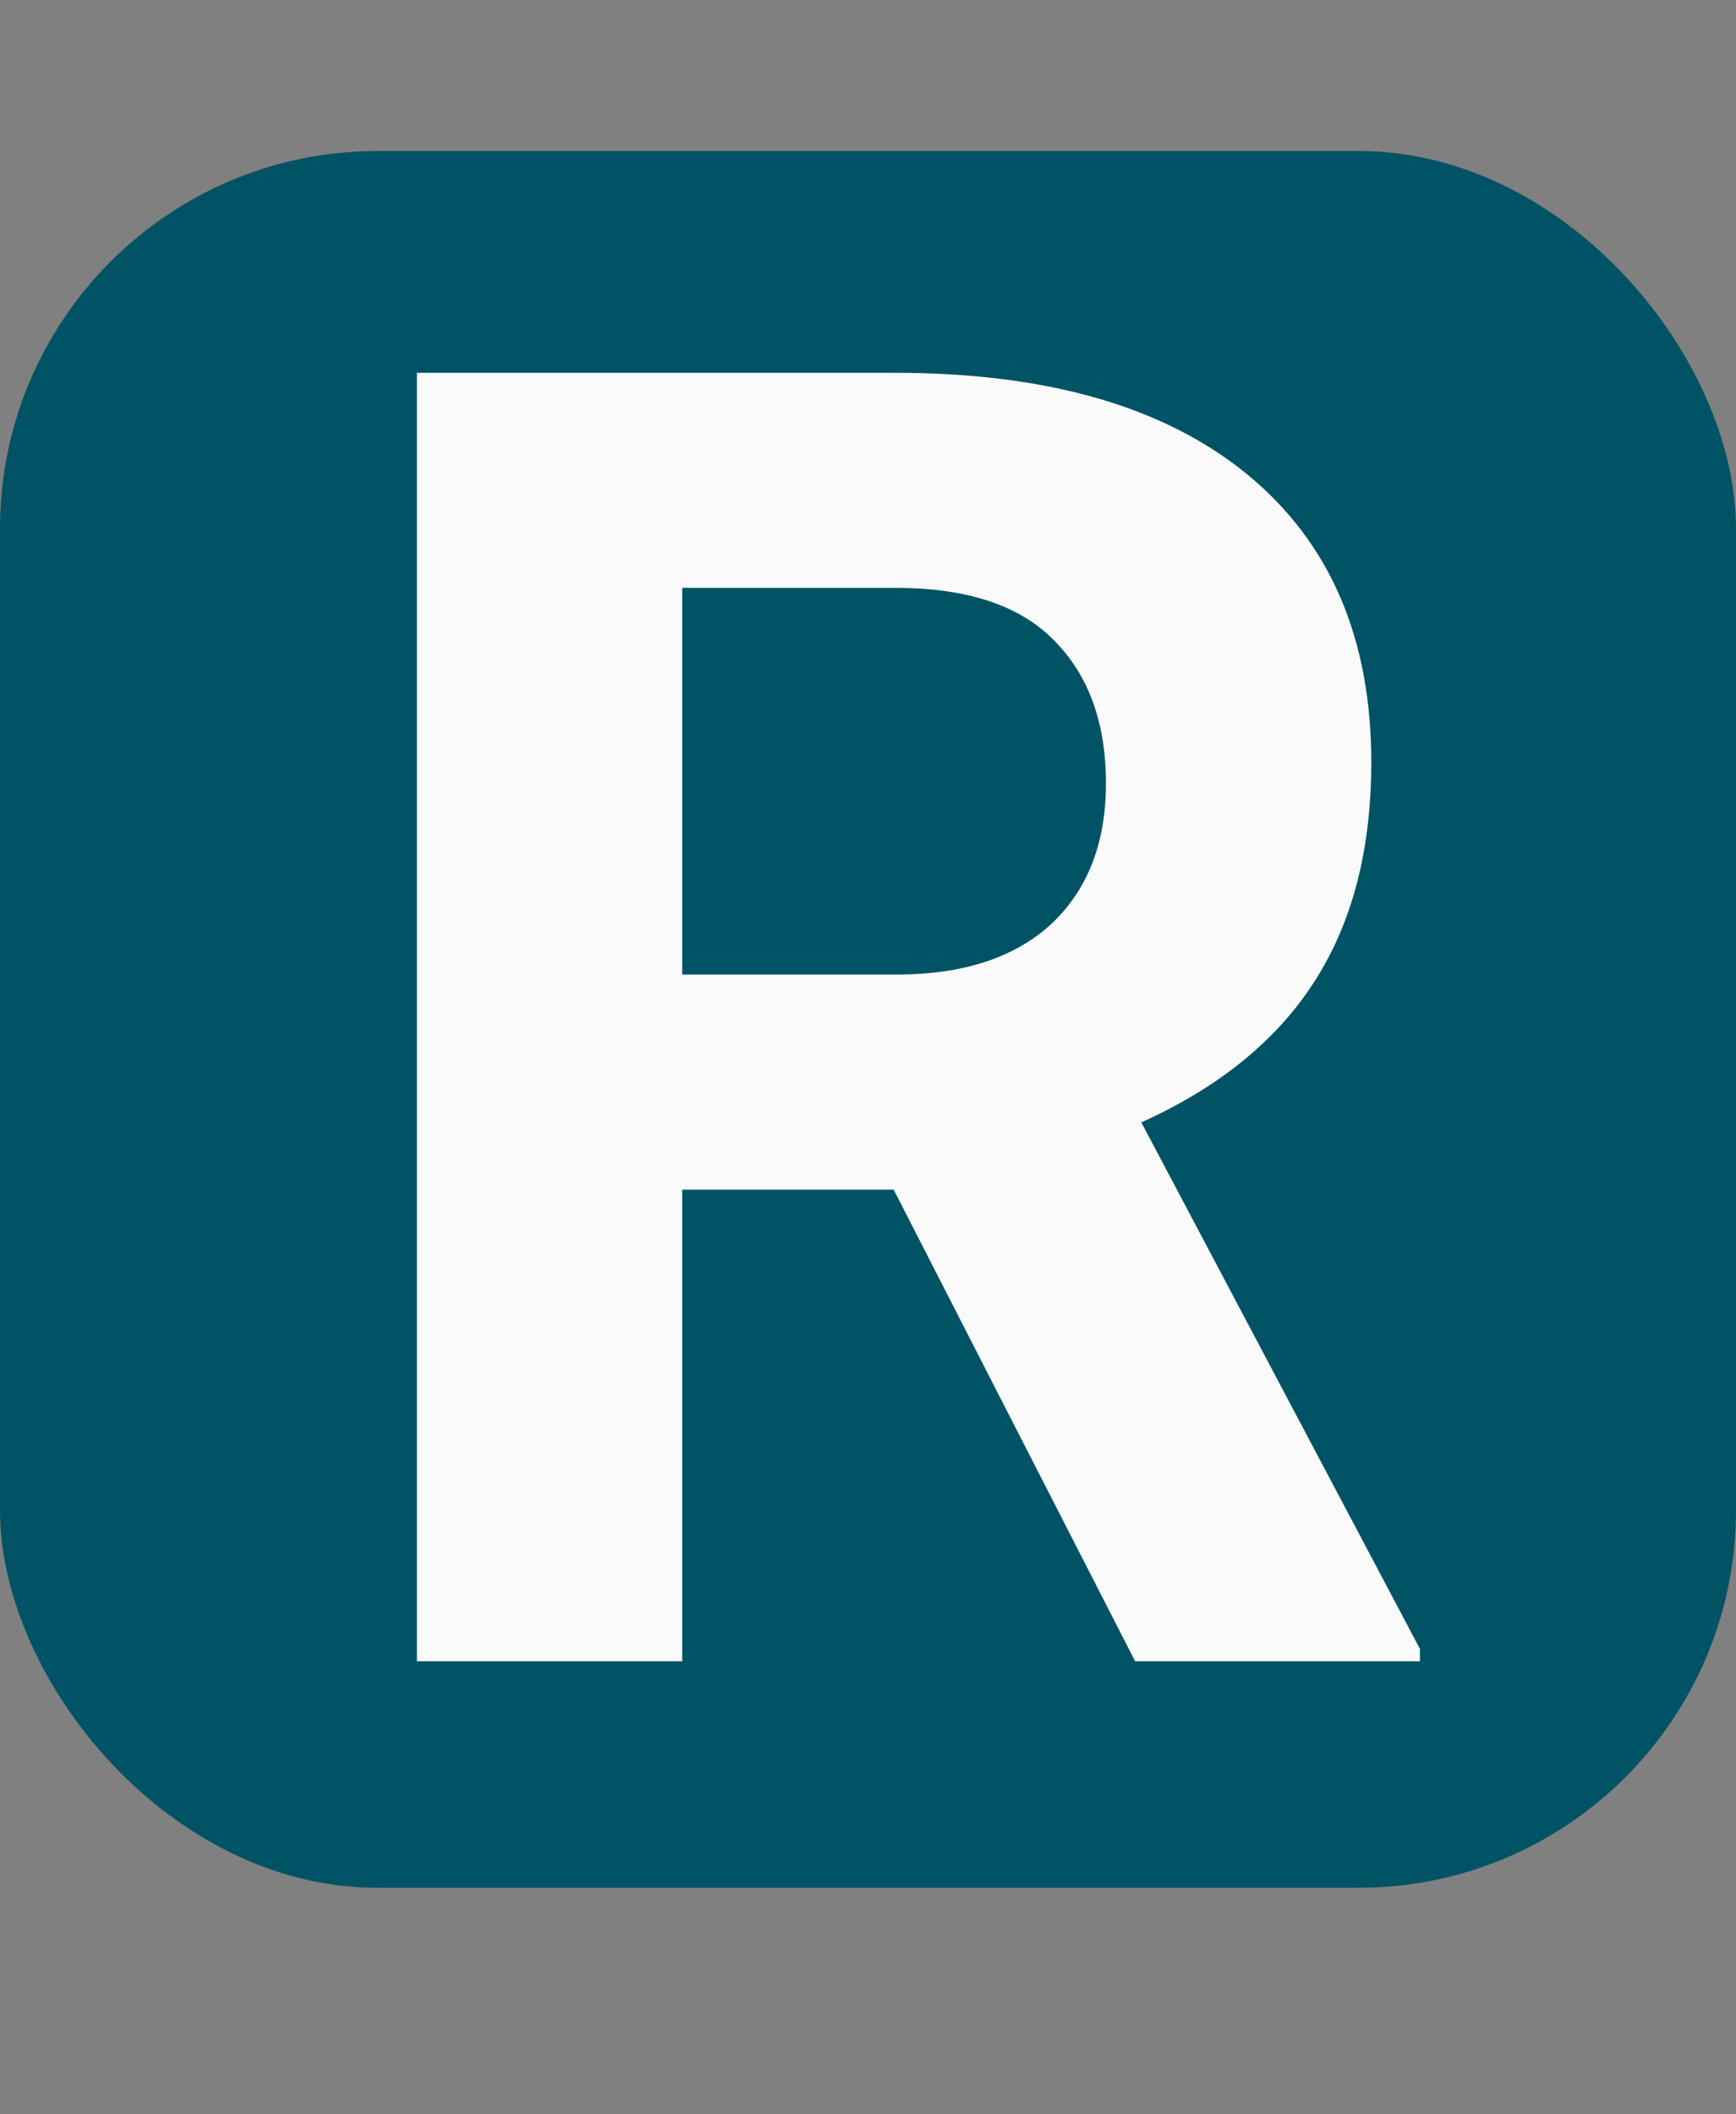 <svg width="46" height="56" viewBox="0 0 46 56" fill="none" xmlns="http://www.w3.org/2000/svg">
<rect x="0" y="0" width="46" height="56" fill="#808080" stroke="none"/>
<rect y="4" width="46" height="46" rx="10" fill="#005365"/>
<path d="M23.68 31.508H18.078V44H11.047V9.875H23.727C27.758 9.875 30.867 10.773 33.055 12.57C35.242 14.367 36.336 16.906 36.336 20.188C36.336 22.516 35.828 24.461 34.812 26.023C33.812 27.57 32.289 28.805 30.242 29.727L37.625 43.672V44H30.078L23.68 31.508ZM18.078 25.812H23.75C25.516 25.812 26.883 25.367 27.852 24.477C28.82 23.57 29.305 22.328 29.305 20.75C29.305 19.141 28.844 17.875 27.922 16.953C27.016 16.031 25.617 15.57 23.727 15.57H18.078V25.812Z" fill="#FAFAFA"/>
</svg>
